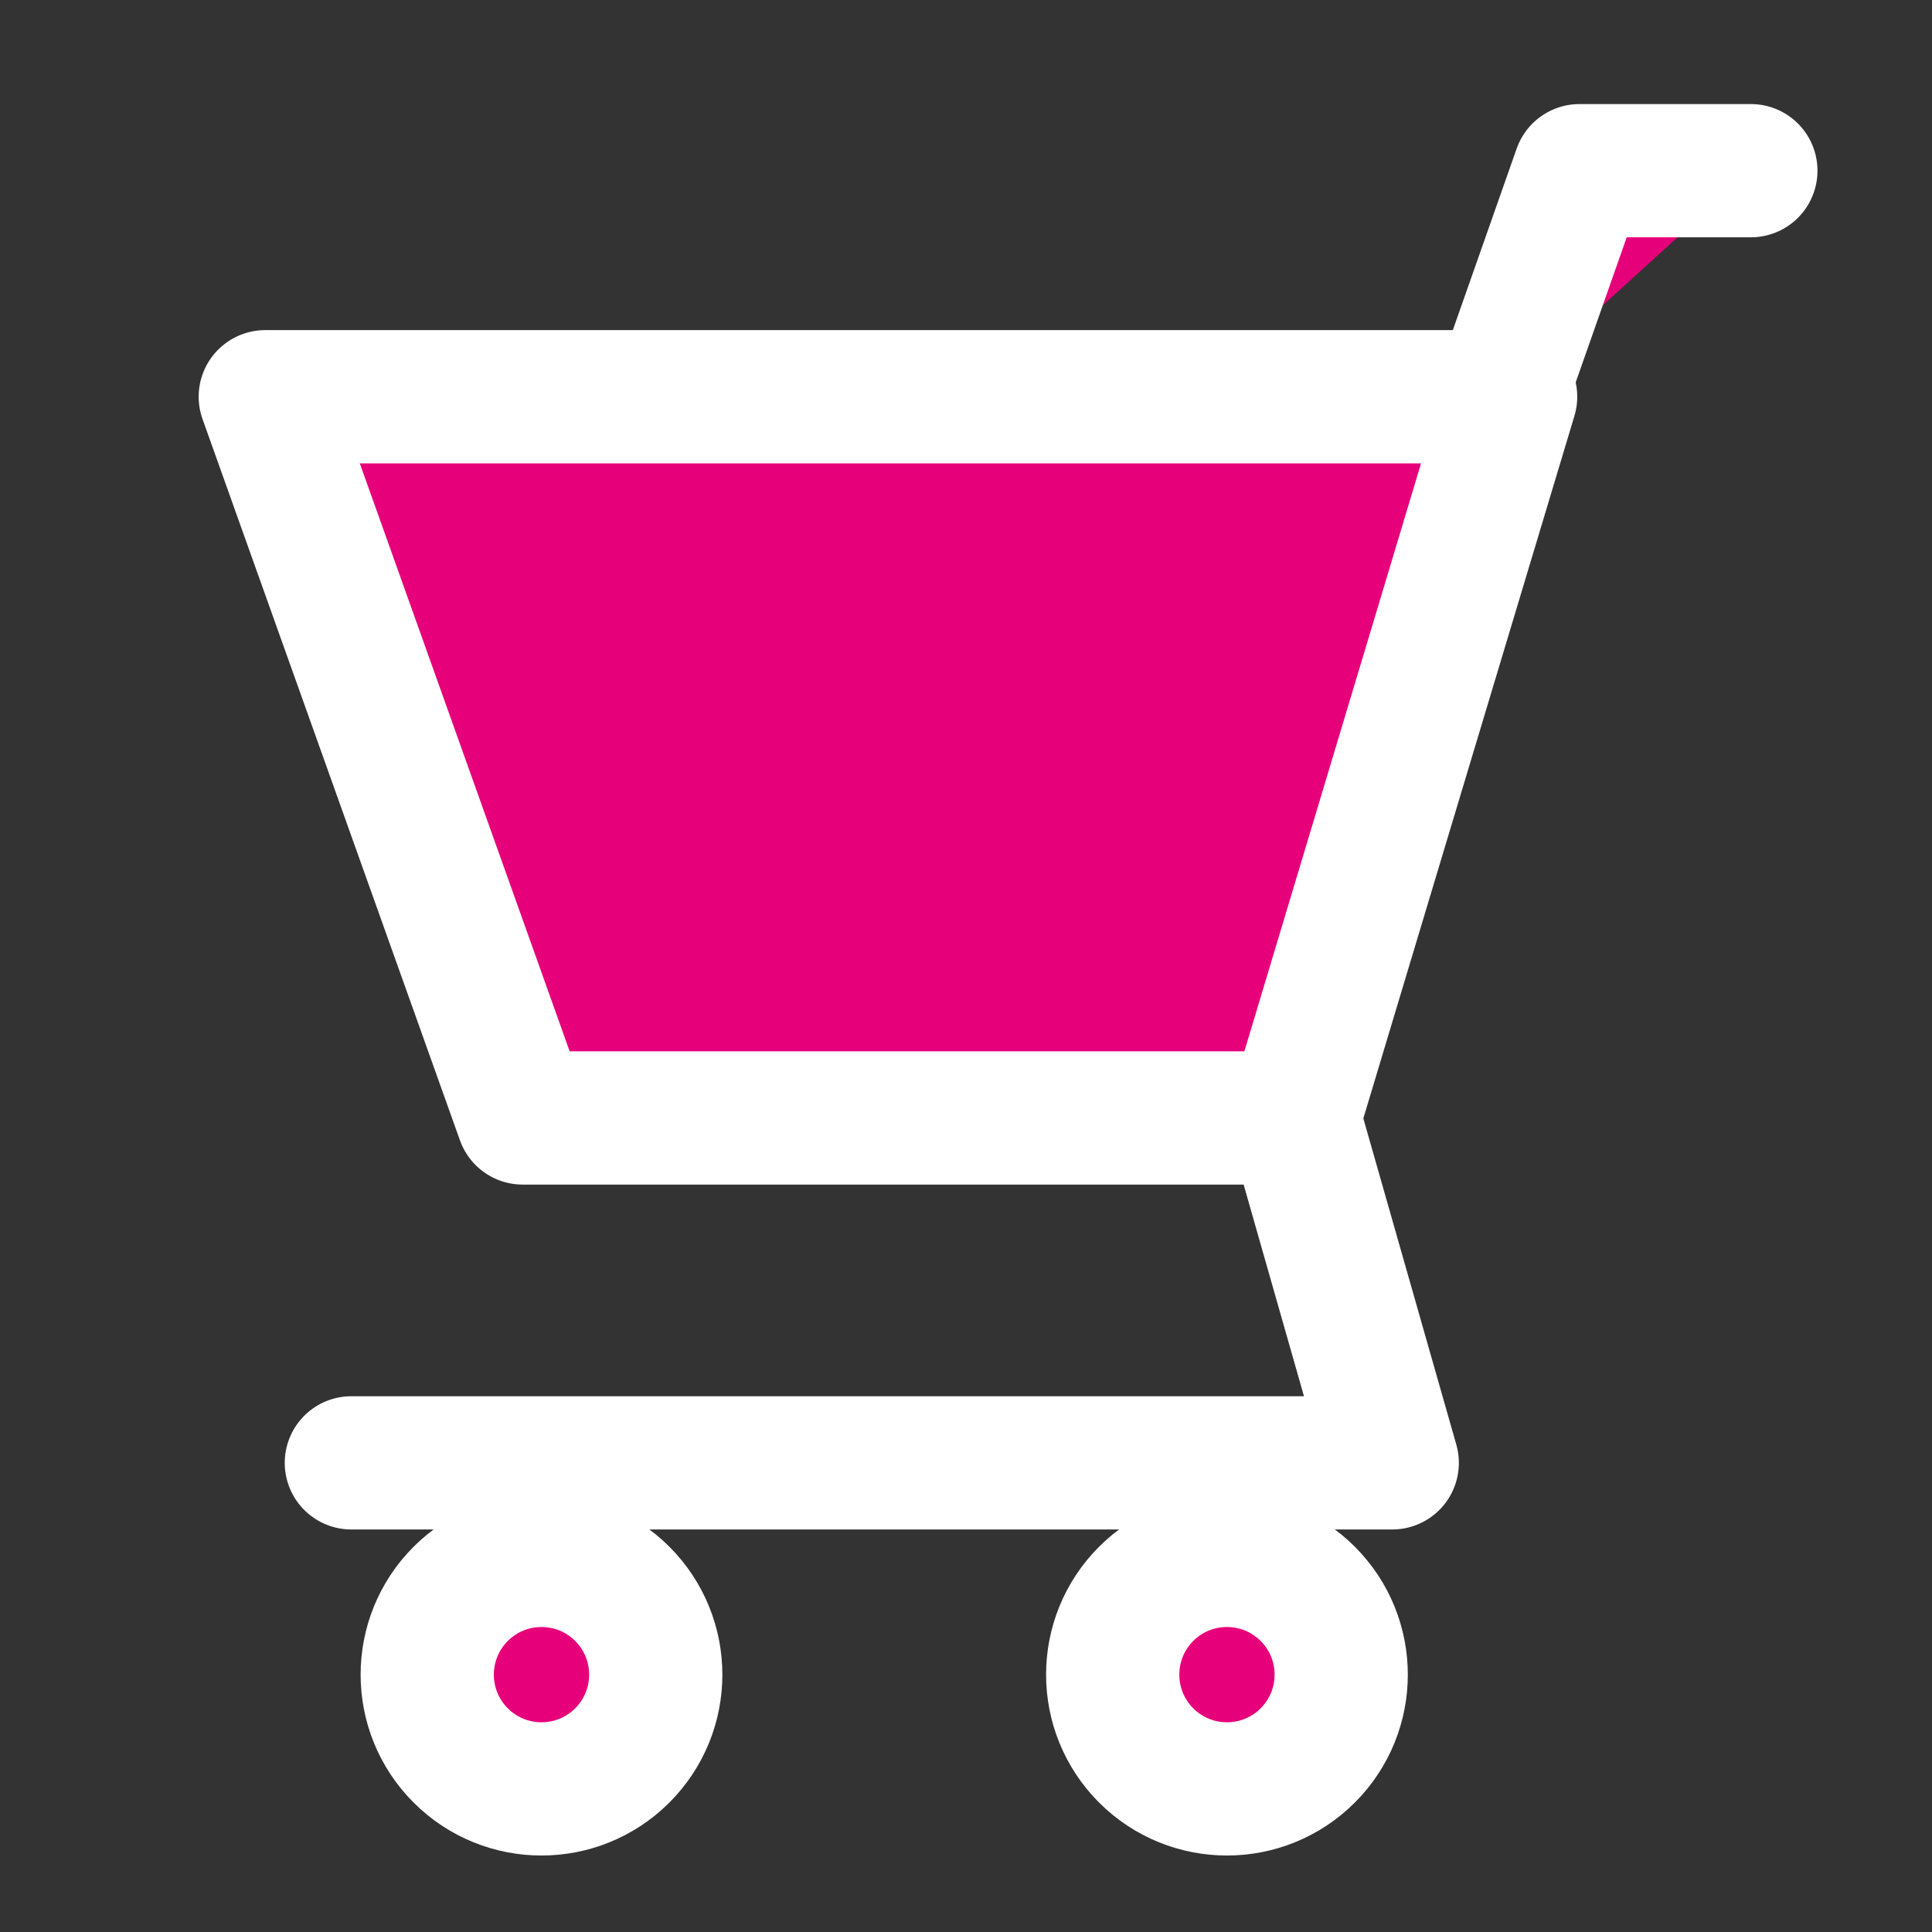 <svg width="48" height="48" viewBox="0 0 29 29" fill="#e6007a" xmlns="http://www.w3.org/2000/svg" stroke-width="2" stroke-linecap="round" stroke-linejoin="round" stroke="#ffffff"><rect x="0" y="0" width="29" height="29" fill="#333333" stroke="none"/><path d="M19.422 16.78L20.898 21.958C20.898 21.958 7.028 21.958 5.274 21.958" fill="none"></path><path d="M3.982 5.955H22.675L19.422 16.781H7.846L3.982 5.955Z"></path><path d="M22.5 6L23.709 2.562H26.281"></path><circle cx="8.128" cy="25.137" r="1.715" transform="rotate(-45 8.128 25.137)"></circle><circle cx="18.417" cy="25.137" r="1.715" transform="rotate(-45 18.417 25.137)"></circle></svg>
